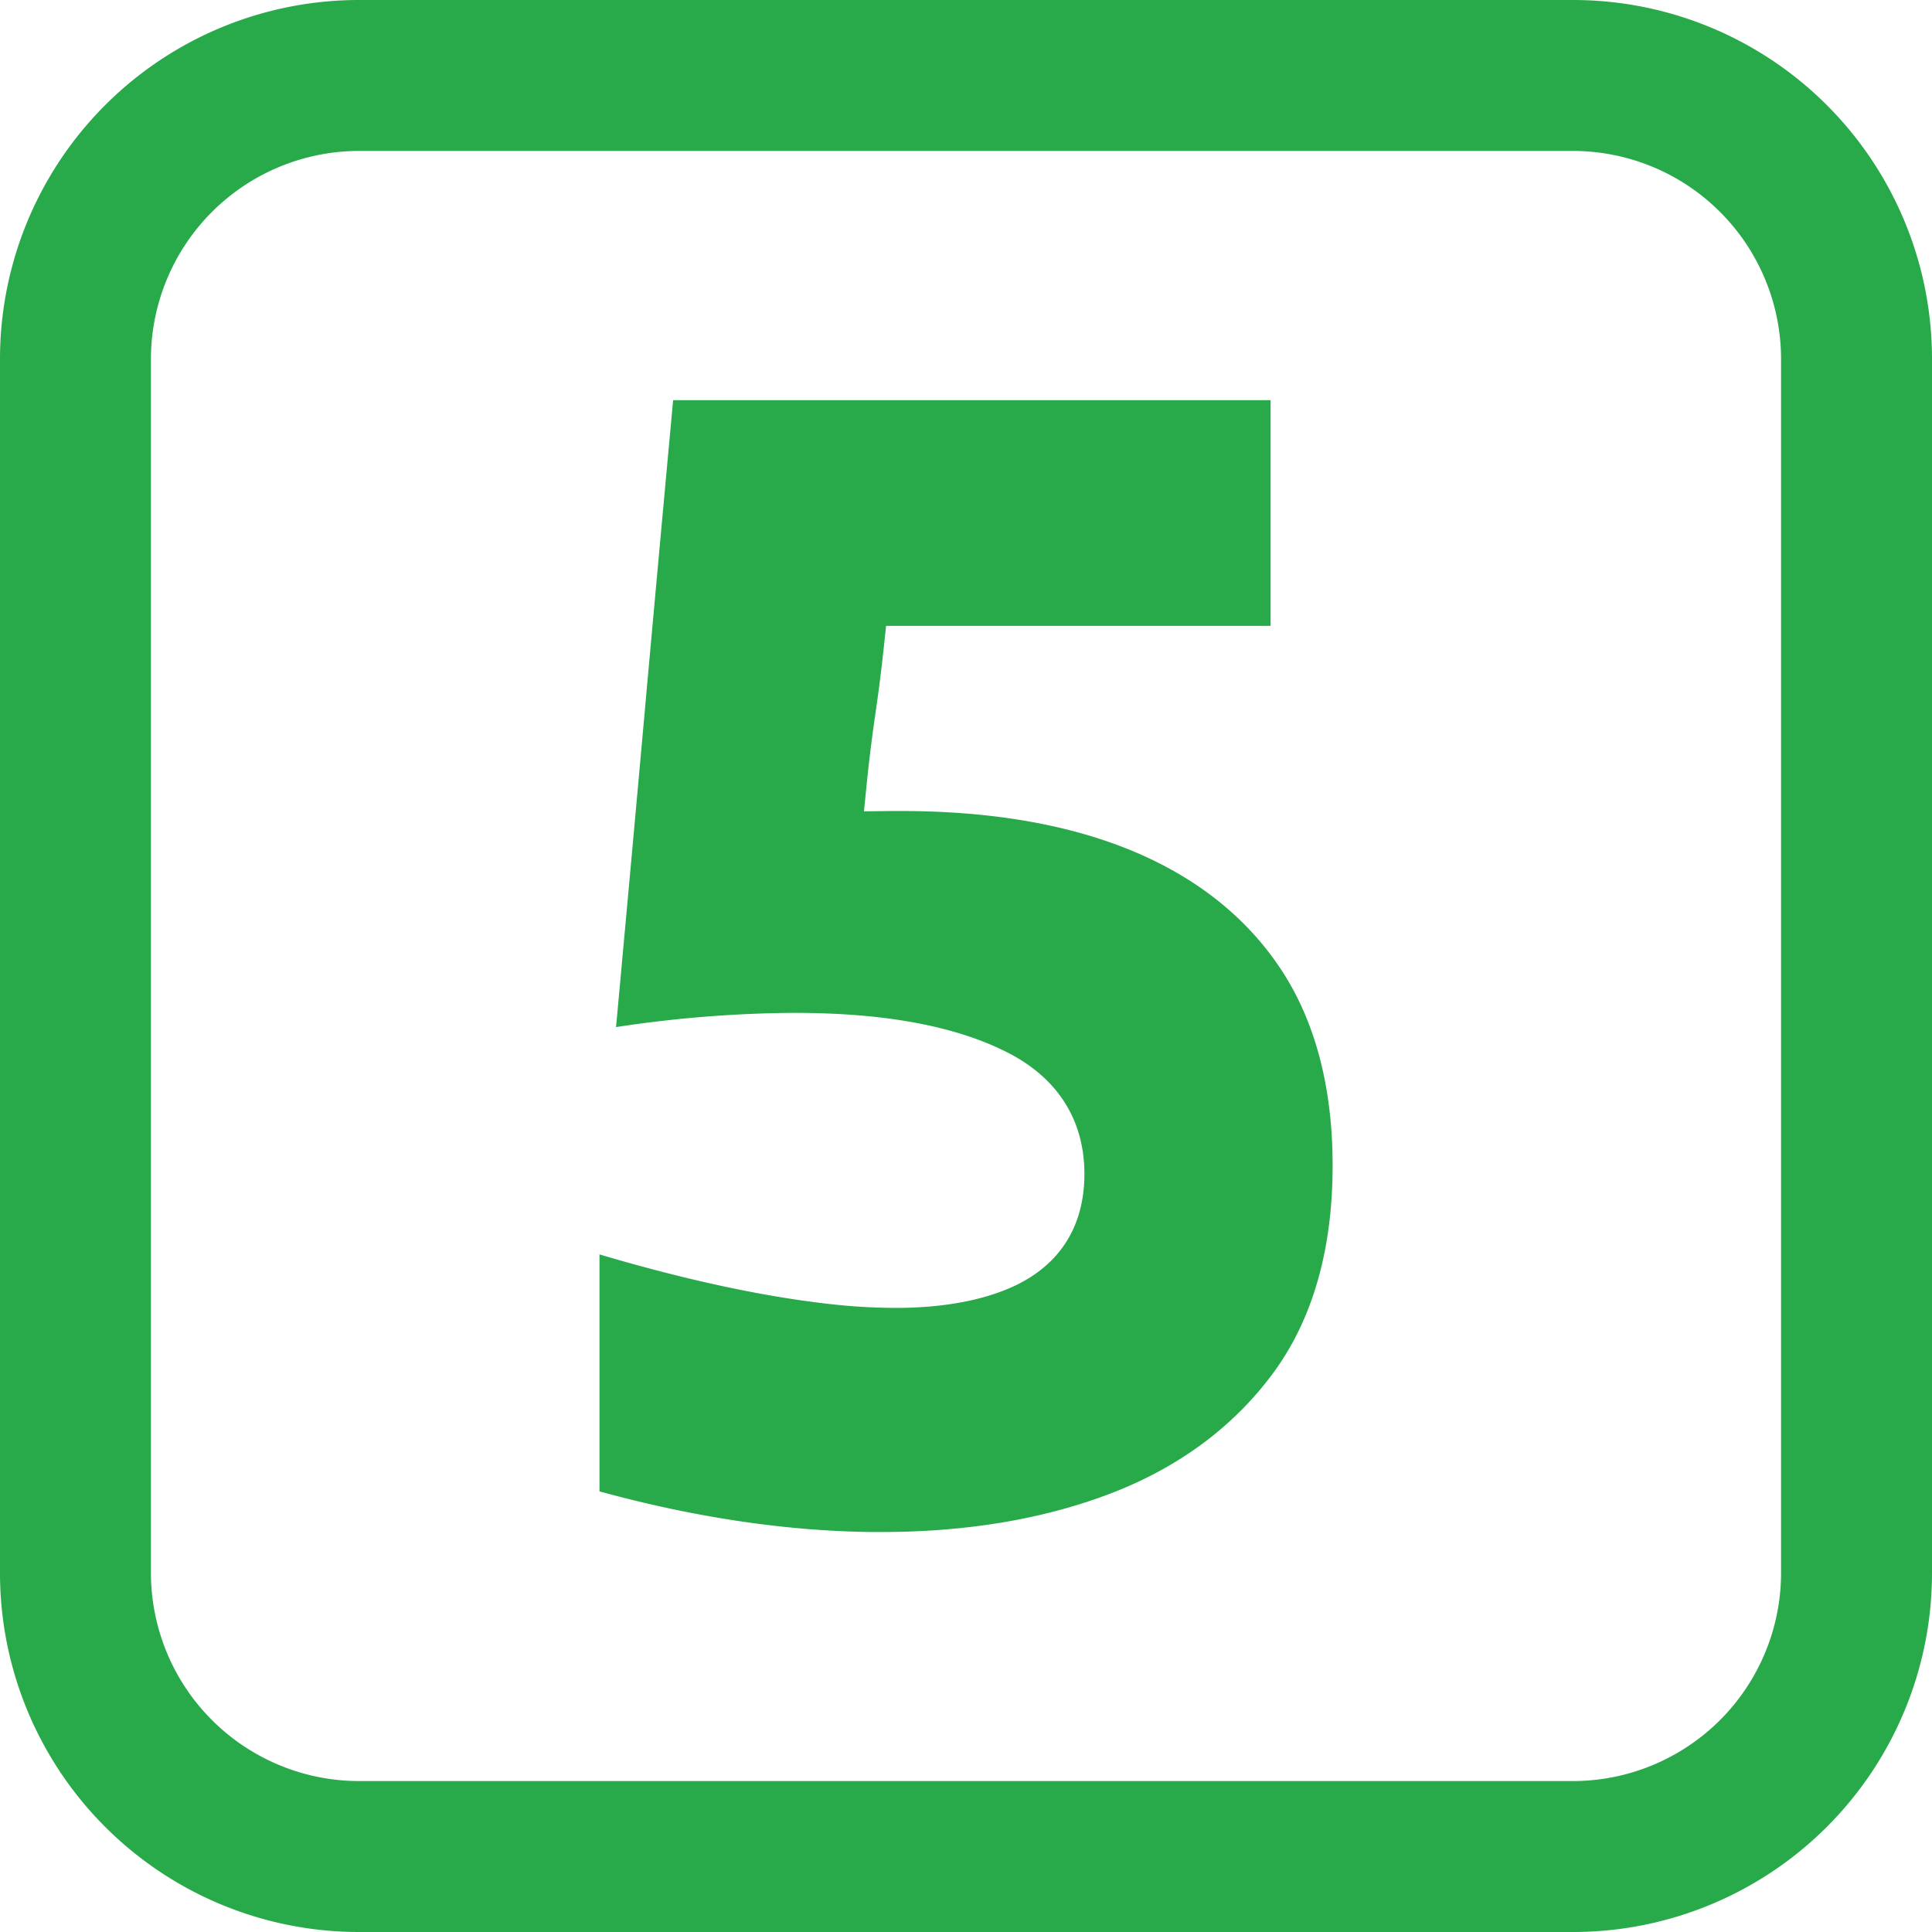 <svg xmlns="http://www.w3.org/2000/svg" version="1.1" xmlns:xlink="http://www.w3.org/1999/xlink" width="512" height="512" x="0" y="0" viewBox="0 0 512 512" style="enable-background:new 0 0 512 512" xml:space="preserve"><g><g data-name="Layer 2"><g data-name="Layer 2 copy 10"><g data-name="29"><path d="M233.58 406h-2.8c-22.72-.28-46.89-3.9-71.91-10.77v-62.8c22.17 6.57 42.22 10.94 59.7 13a161.46 161.46 0 0 0 18.64 1.18c11.79 0 21.85-1.7 29.88-5.05 13.28-5.53 20.29-16.05 20.29-30.44 0-14.13-6.92-25.21-20-32-11.88-6.18-27.88-9.72-47.55-10.51-3.1-.12-6.3-.19-9.52-.19a323.16 323.16 0 0 0-47.05 3.77c2.48-27.06 5-54.66 7.47-82.15 2.54-28.27 5.12-56.51 7.66-84h158.33v59.82h-101.9l-.6 5.65a444.26 444.26 0 0 1-2.25 17.75c-.92 6.36-1.7 12.67-2.31 18.75l-.7 7 7.06-.08h2.85c23.62 0 44.14 3.52 61 10.48 17.11 7.07 30.41 17.62 39.53 31.37s13.76 31.3 13.76 52.1c0 22.22-5.26 40.66-15.64 54.83s-24.93 25.05-43 32C276.8 402.53 256.3 406 233.58 406z" fill="#28aa4a" opacity="1" data-original="#000000"></path><path d="M416.86 40A55.2 55.2 0 0 1 472 95.14v321.72A55.2 55.2 0 0 1 416.86 472H95.14A55.2 55.2 0 0 1 40 416.86V95.14A55.2 55.2 0 0 1 95.14 40zm0-40H95.14A95.13 95.13 0 0 0 0 95.14v321.72A95.13 95.13 0 0 0 95.14 512h321.72A95.13 95.13 0 0 0 512 416.86V95.14A95.13 95.13 0 0 0 416.86 0z" fill="#28aa4a" opacity="1" data-original="#000000"></path></g></g></g></g></svg>